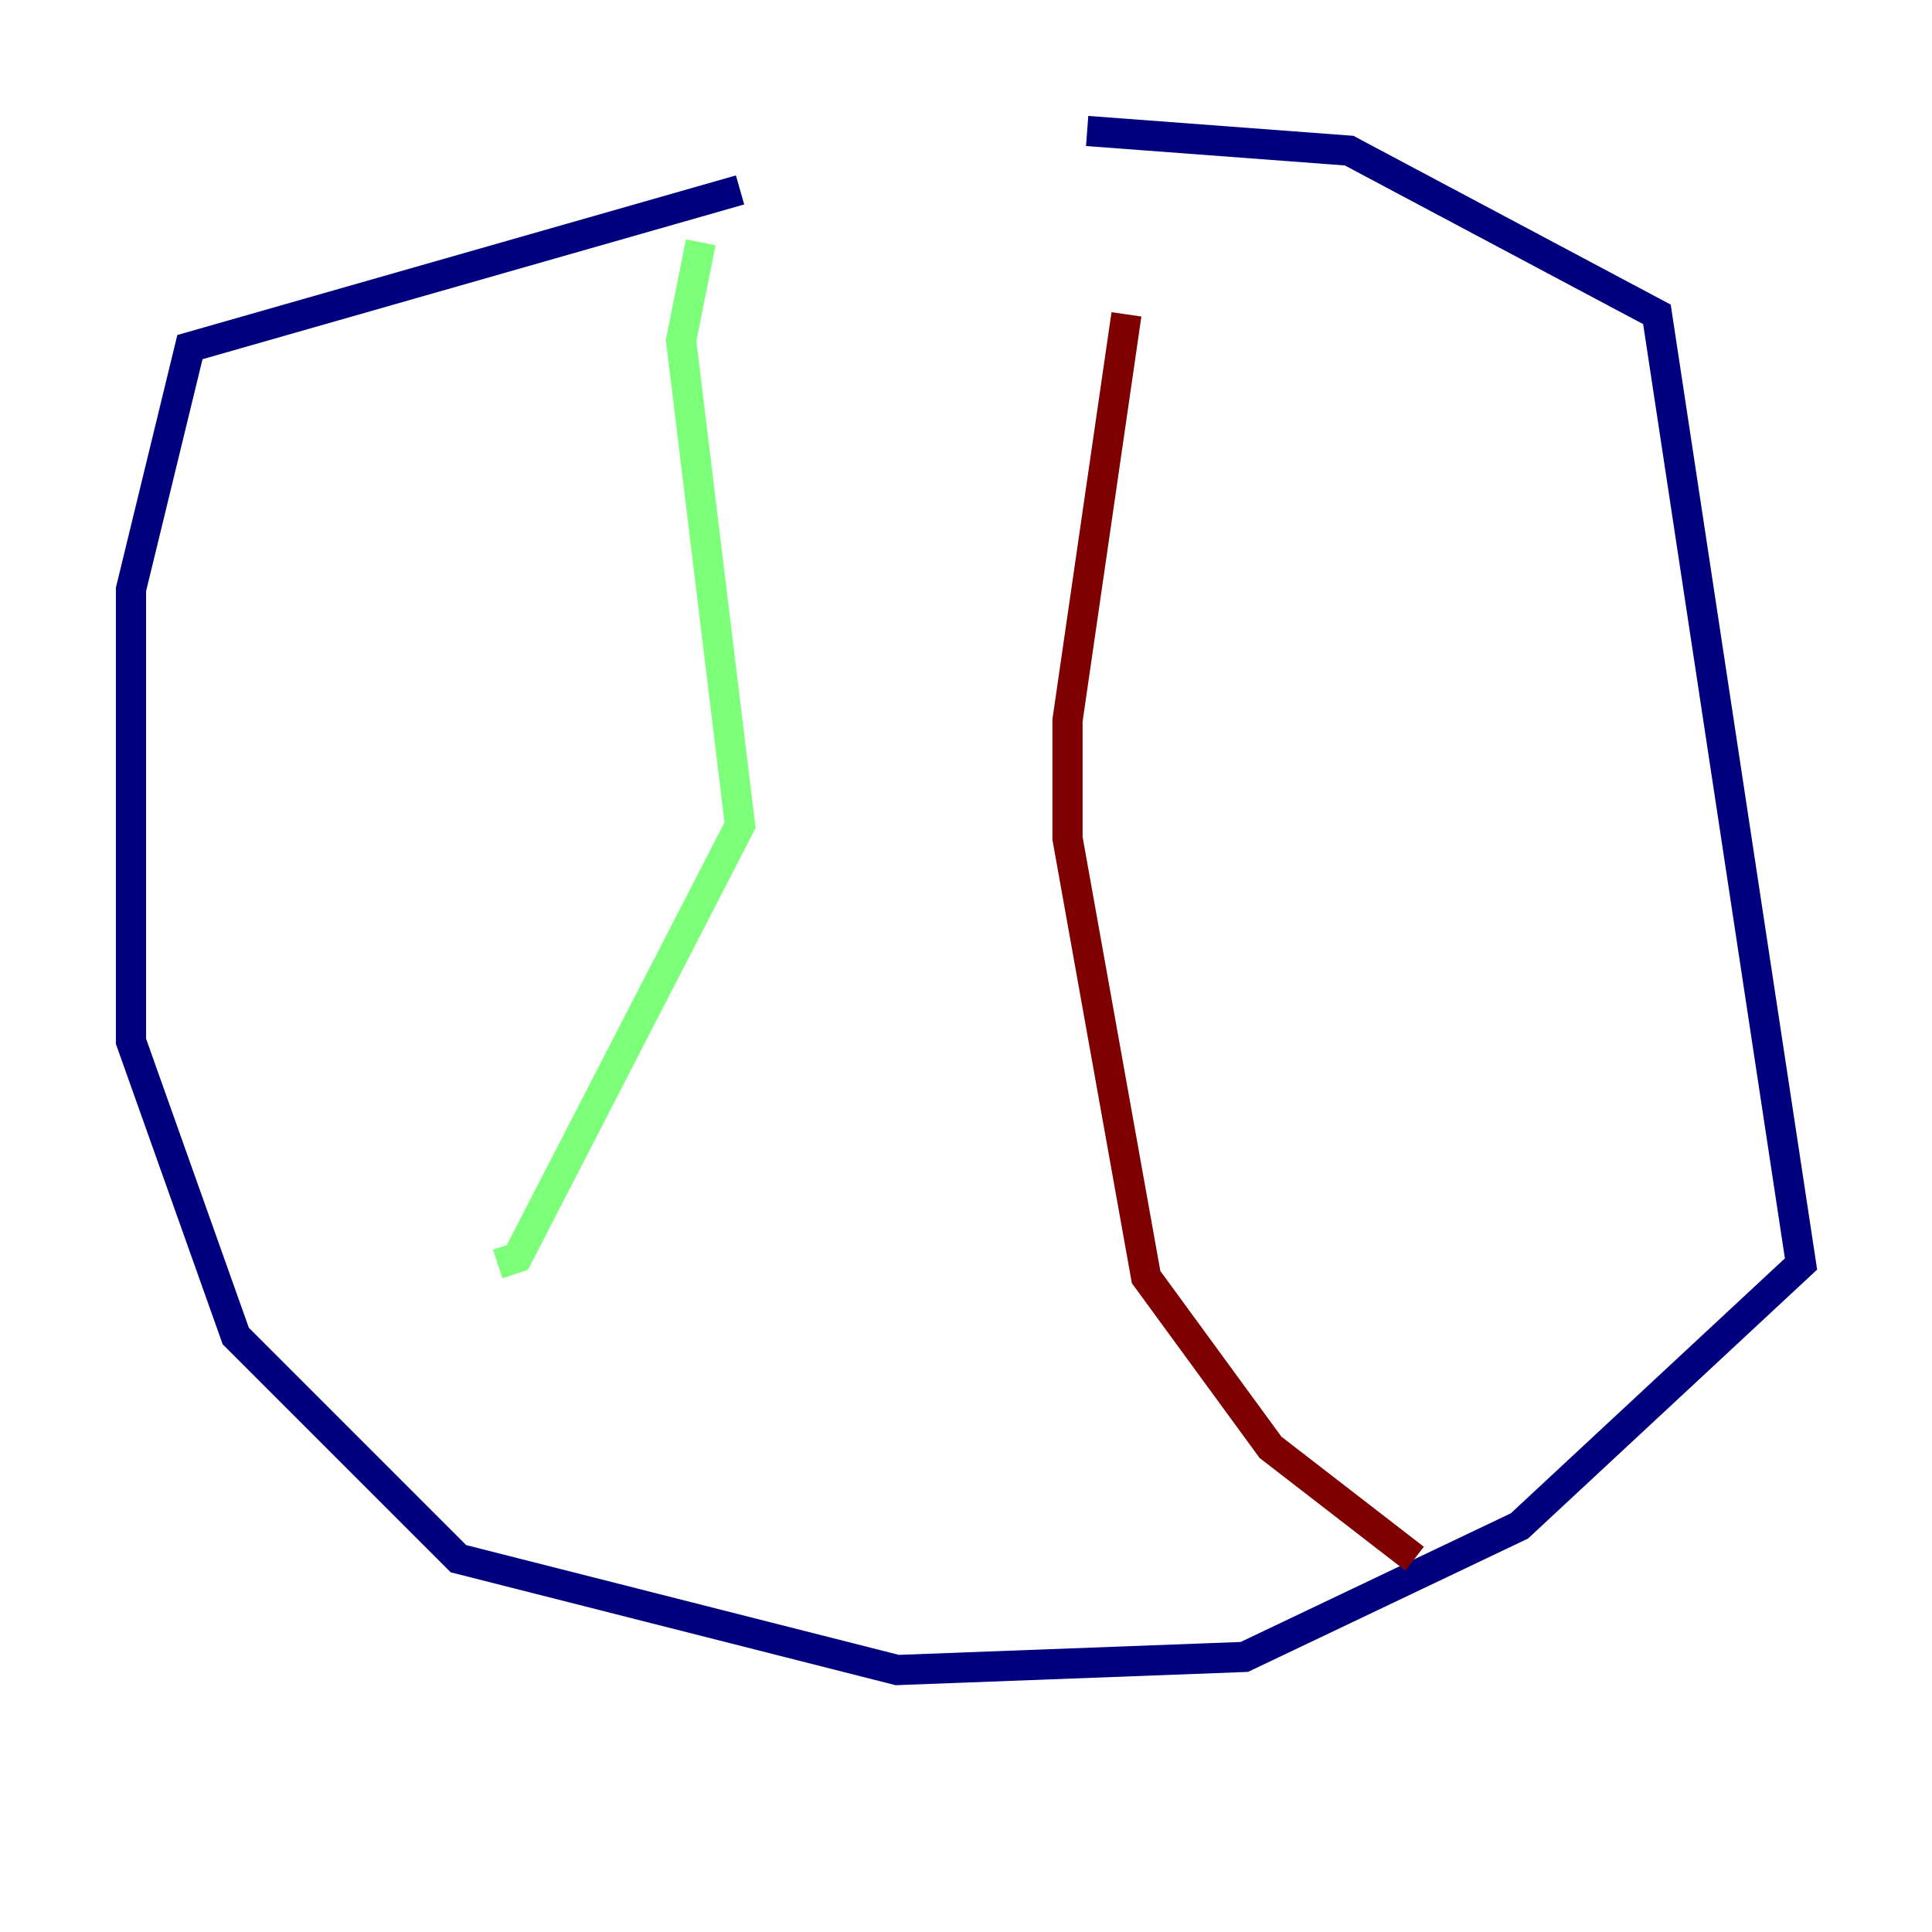 <?xml version="1.0" encoding="utf-8" ?>
<svg baseProfile="tiny" height="128" version="1.2" viewBox="0,0,128,128" width="128" xmlns="http://www.w3.org/2000/svg" xmlns:ev="http://www.w3.org/2001/xml-events" xmlns:xlink="http://www.w3.org/1999/xlink"><defs /><polyline fill="none" points="49.031,12.583 12.583,22.997 8.678,39.051 8.678,68.99 15.62,88.515 30.373,103.268 59.444,110.644 82.441,109.776 100.664,101.098 119.322,83.742 109.776,20.827 89.383,9.98 72.027,8.678" stroke="#00007f" stroke-width="2" /><polyline fill="none" points="46.427,16.054 45.125,22.563 49.031,54.671 34.278,83.308 32.976,83.742" stroke="#7cff79" stroke-width="2" /><polyline fill="none" points="74.63,20.827 70.725,47.729 70.725,55.539 75.932,84.61 84.176,95.891 93.722,103.268" stroke="#7f0000" stroke-width="2" /></svg>